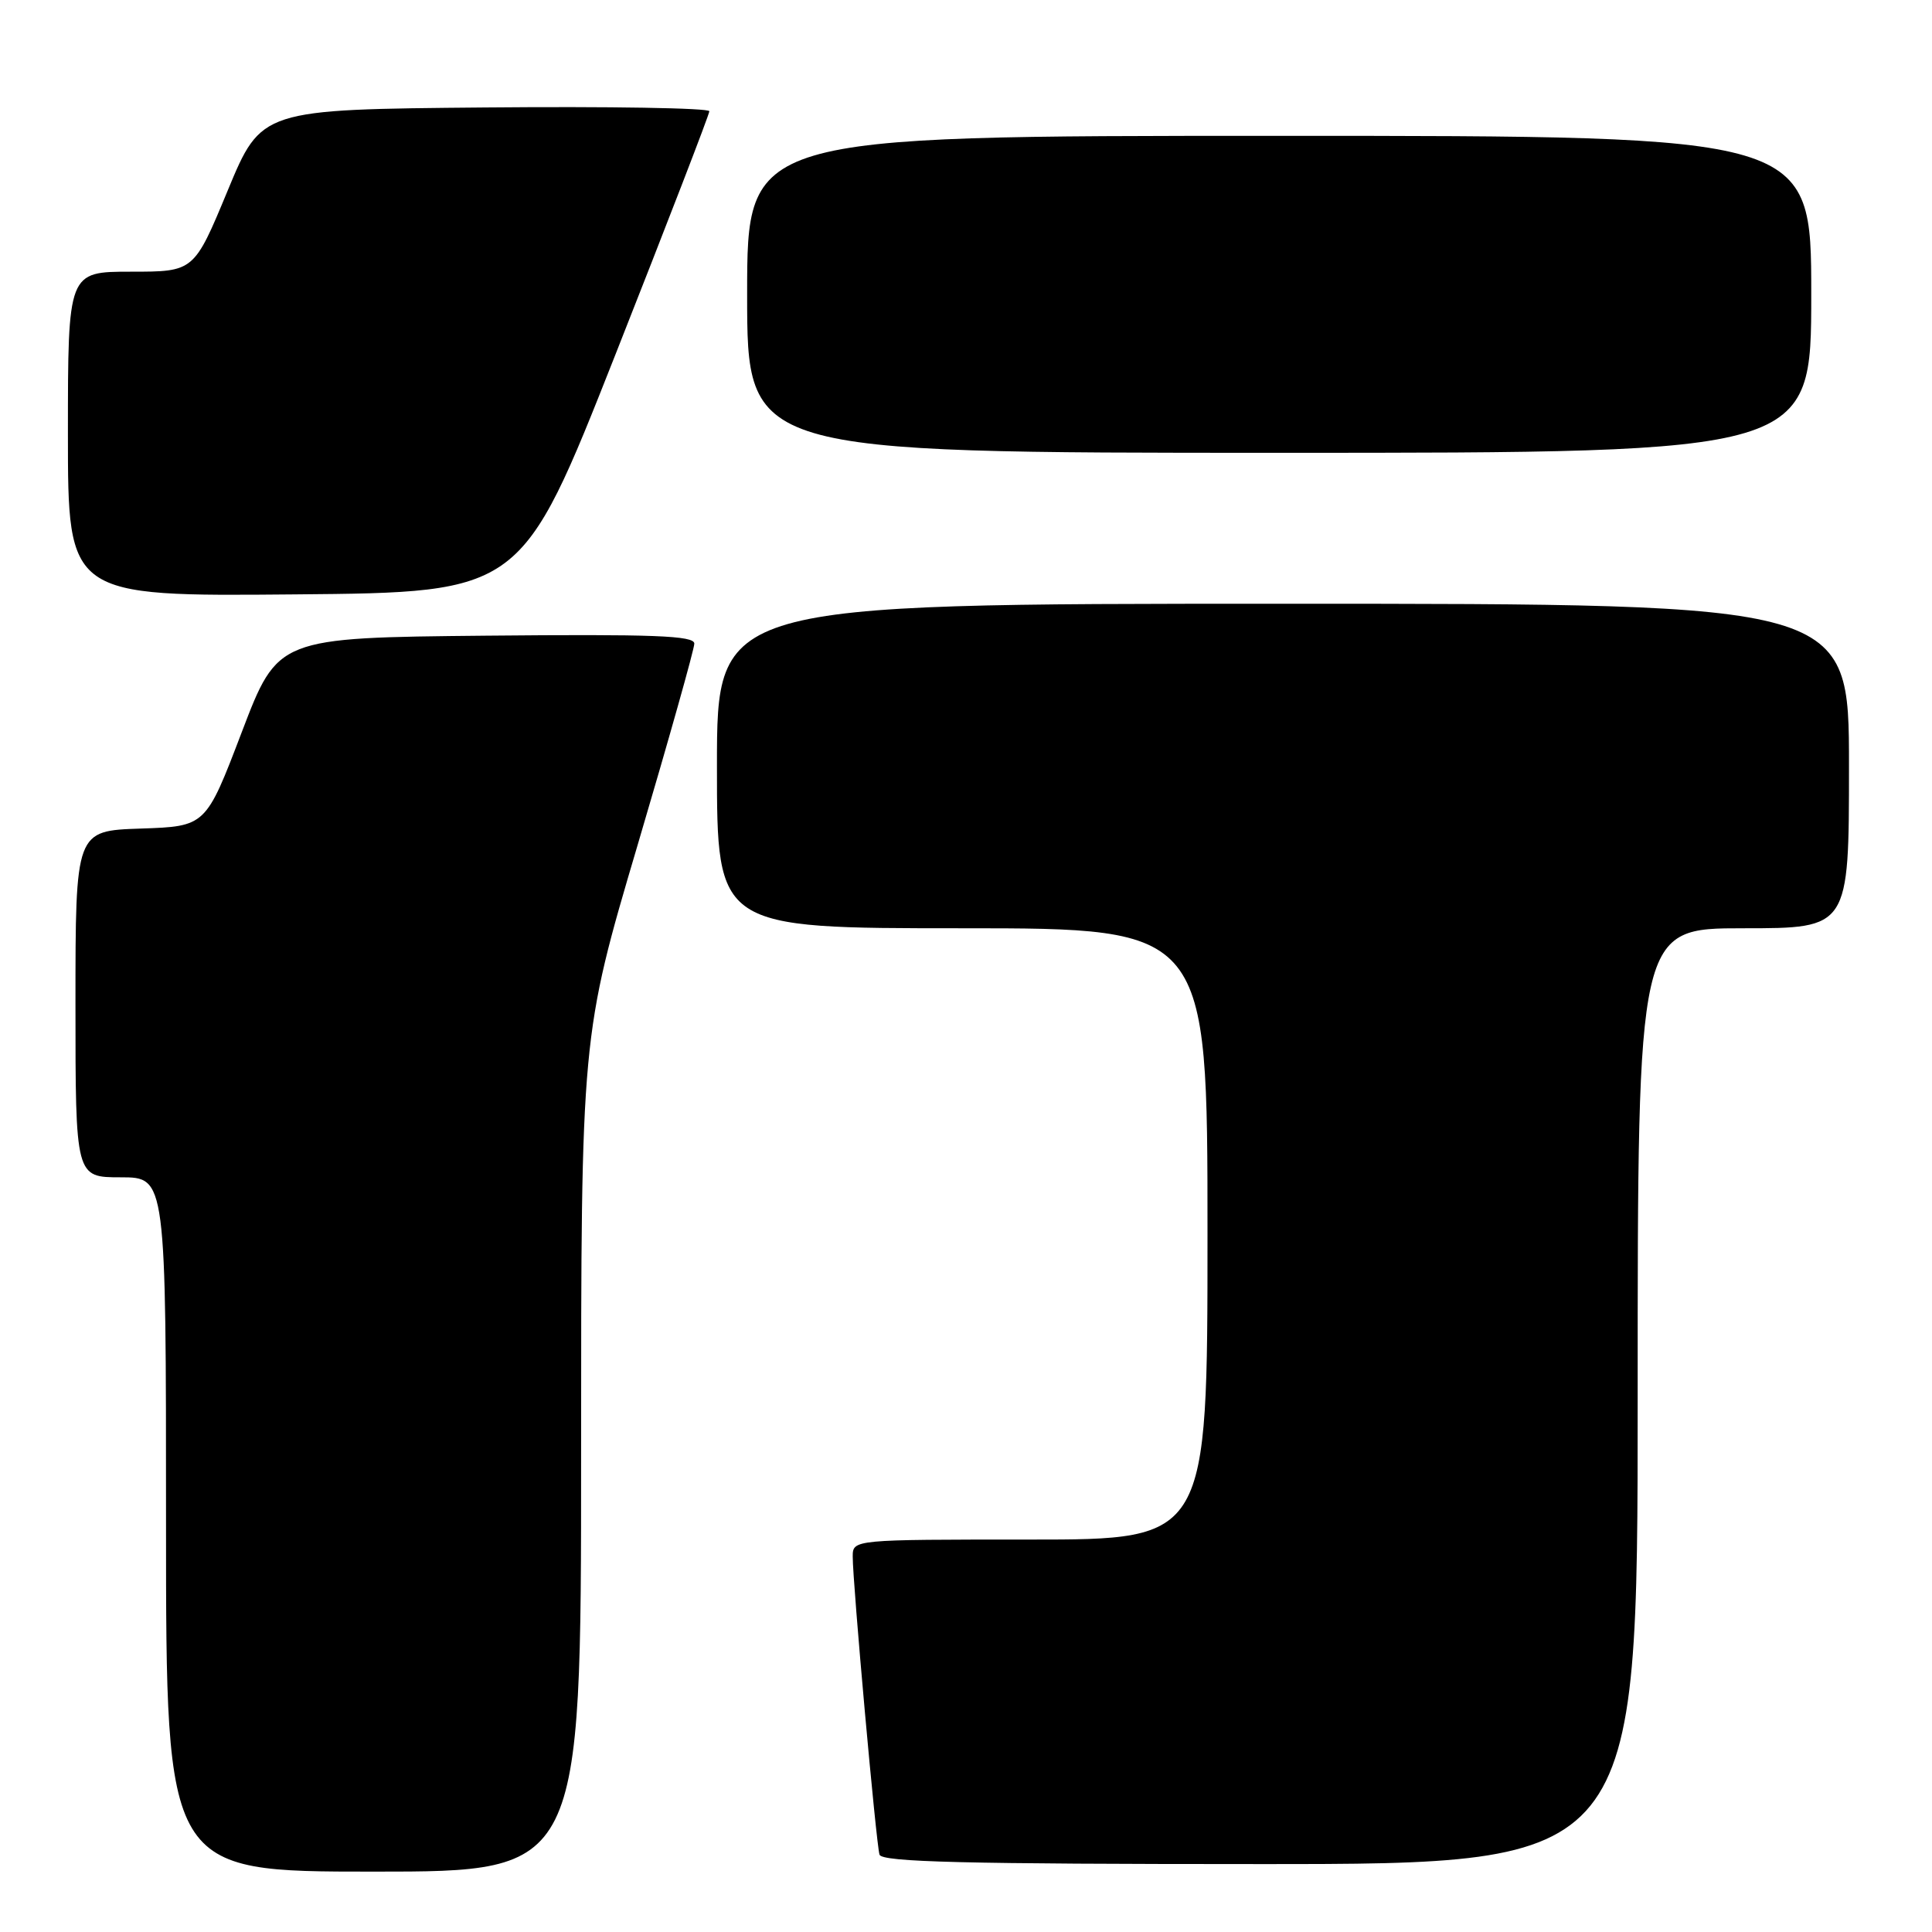 <?xml version="1.0" encoding="UTF-8" standalone="no"?>
<!DOCTYPE svg PUBLIC "-//W3C//DTD SVG 1.1//EN" "http://www.w3.org/Graphics/SVG/1.1/DTD/svg11.dtd" >
<svg xmlns="http://www.w3.org/2000/svg" xmlns:xlink="http://www.w3.org/1999/xlink" version="1.1" viewBox="0 0 256 256">
 <g >
 <path fill="currentColor"
d=" M 77.00 192.64 C 77.00 137.28 77.00 137.28 84.50 111.93 C 88.62 97.99 92.00 86.00 92.00 85.28 C 92.00 84.22 86.62 84.02 64.41 84.23 C 36.81 84.50 36.81 84.50 32.04 97.00 C 27.27 109.50 27.27 109.50 18.64 109.79 C 10.00 110.08 10.00 110.08 10.00 133.04 C 10.00 156.00 10.00 156.00 16.00 156.00 C 22.00 156.00 22.00 156.00 22.00 202.00 C 22.00 248.00 22.00 248.00 49.50 248.00 C 77.00 248.00 77.00 248.00 77.00 192.64 Z  M 217.00 185.00 C 217.00 123.00 217.00 123.00 231.00 123.00 C 245.00 123.00 245.00 123.00 245.00 101.50 C 245.00 80.00 245.00 80.00 170.00 80.00 C 95.00 80.00 95.00 80.00 95.00 101.50 C 95.00 123.00 95.00 123.00 127.50 123.00 C 160.00 123.00 160.00 123.00 160.00 163.50 C 160.00 204.00 160.00 204.00 136.50 204.00 C 113.00 204.00 113.00 204.00 112.99 206.25 C 112.98 209.68 116.09 244.33 116.54 245.75 C 116.85 246.73 127.82 247.00 166.97 247.00 C 217.00 247.00 217.00 247.00 217.00 185.00 Z  M 81.54 47.00 C 88.38 29.67 93.99 15.16 93.99 14.74 C 94.00 14.31 80.64 14.09 64.31 14.24 C 34.63 14.50 34.63 14.50 30.17 25.25 C 25.71 36.00 25.71 36.00 17.36 36.00 C 9.00 36.00 9.00 36.00 9.00 57.51 C 9.00 79.03 9.00 79.03 39.05 78.76 C 69.10 78.50 69.10 78.50 81.54 47.00 Z  M 240.00 39.00 C 240.00 18.00 240.00 18.00 169.50 18.00 C 99.00 18.00 99.00 18.00 99.00 39.00 C 99.00 60.00 99.00 60.00 169.50 60.00 C 240.00 60.00 240.00 60.00 240.00 39.00 Z "/>
</g>
</svg>